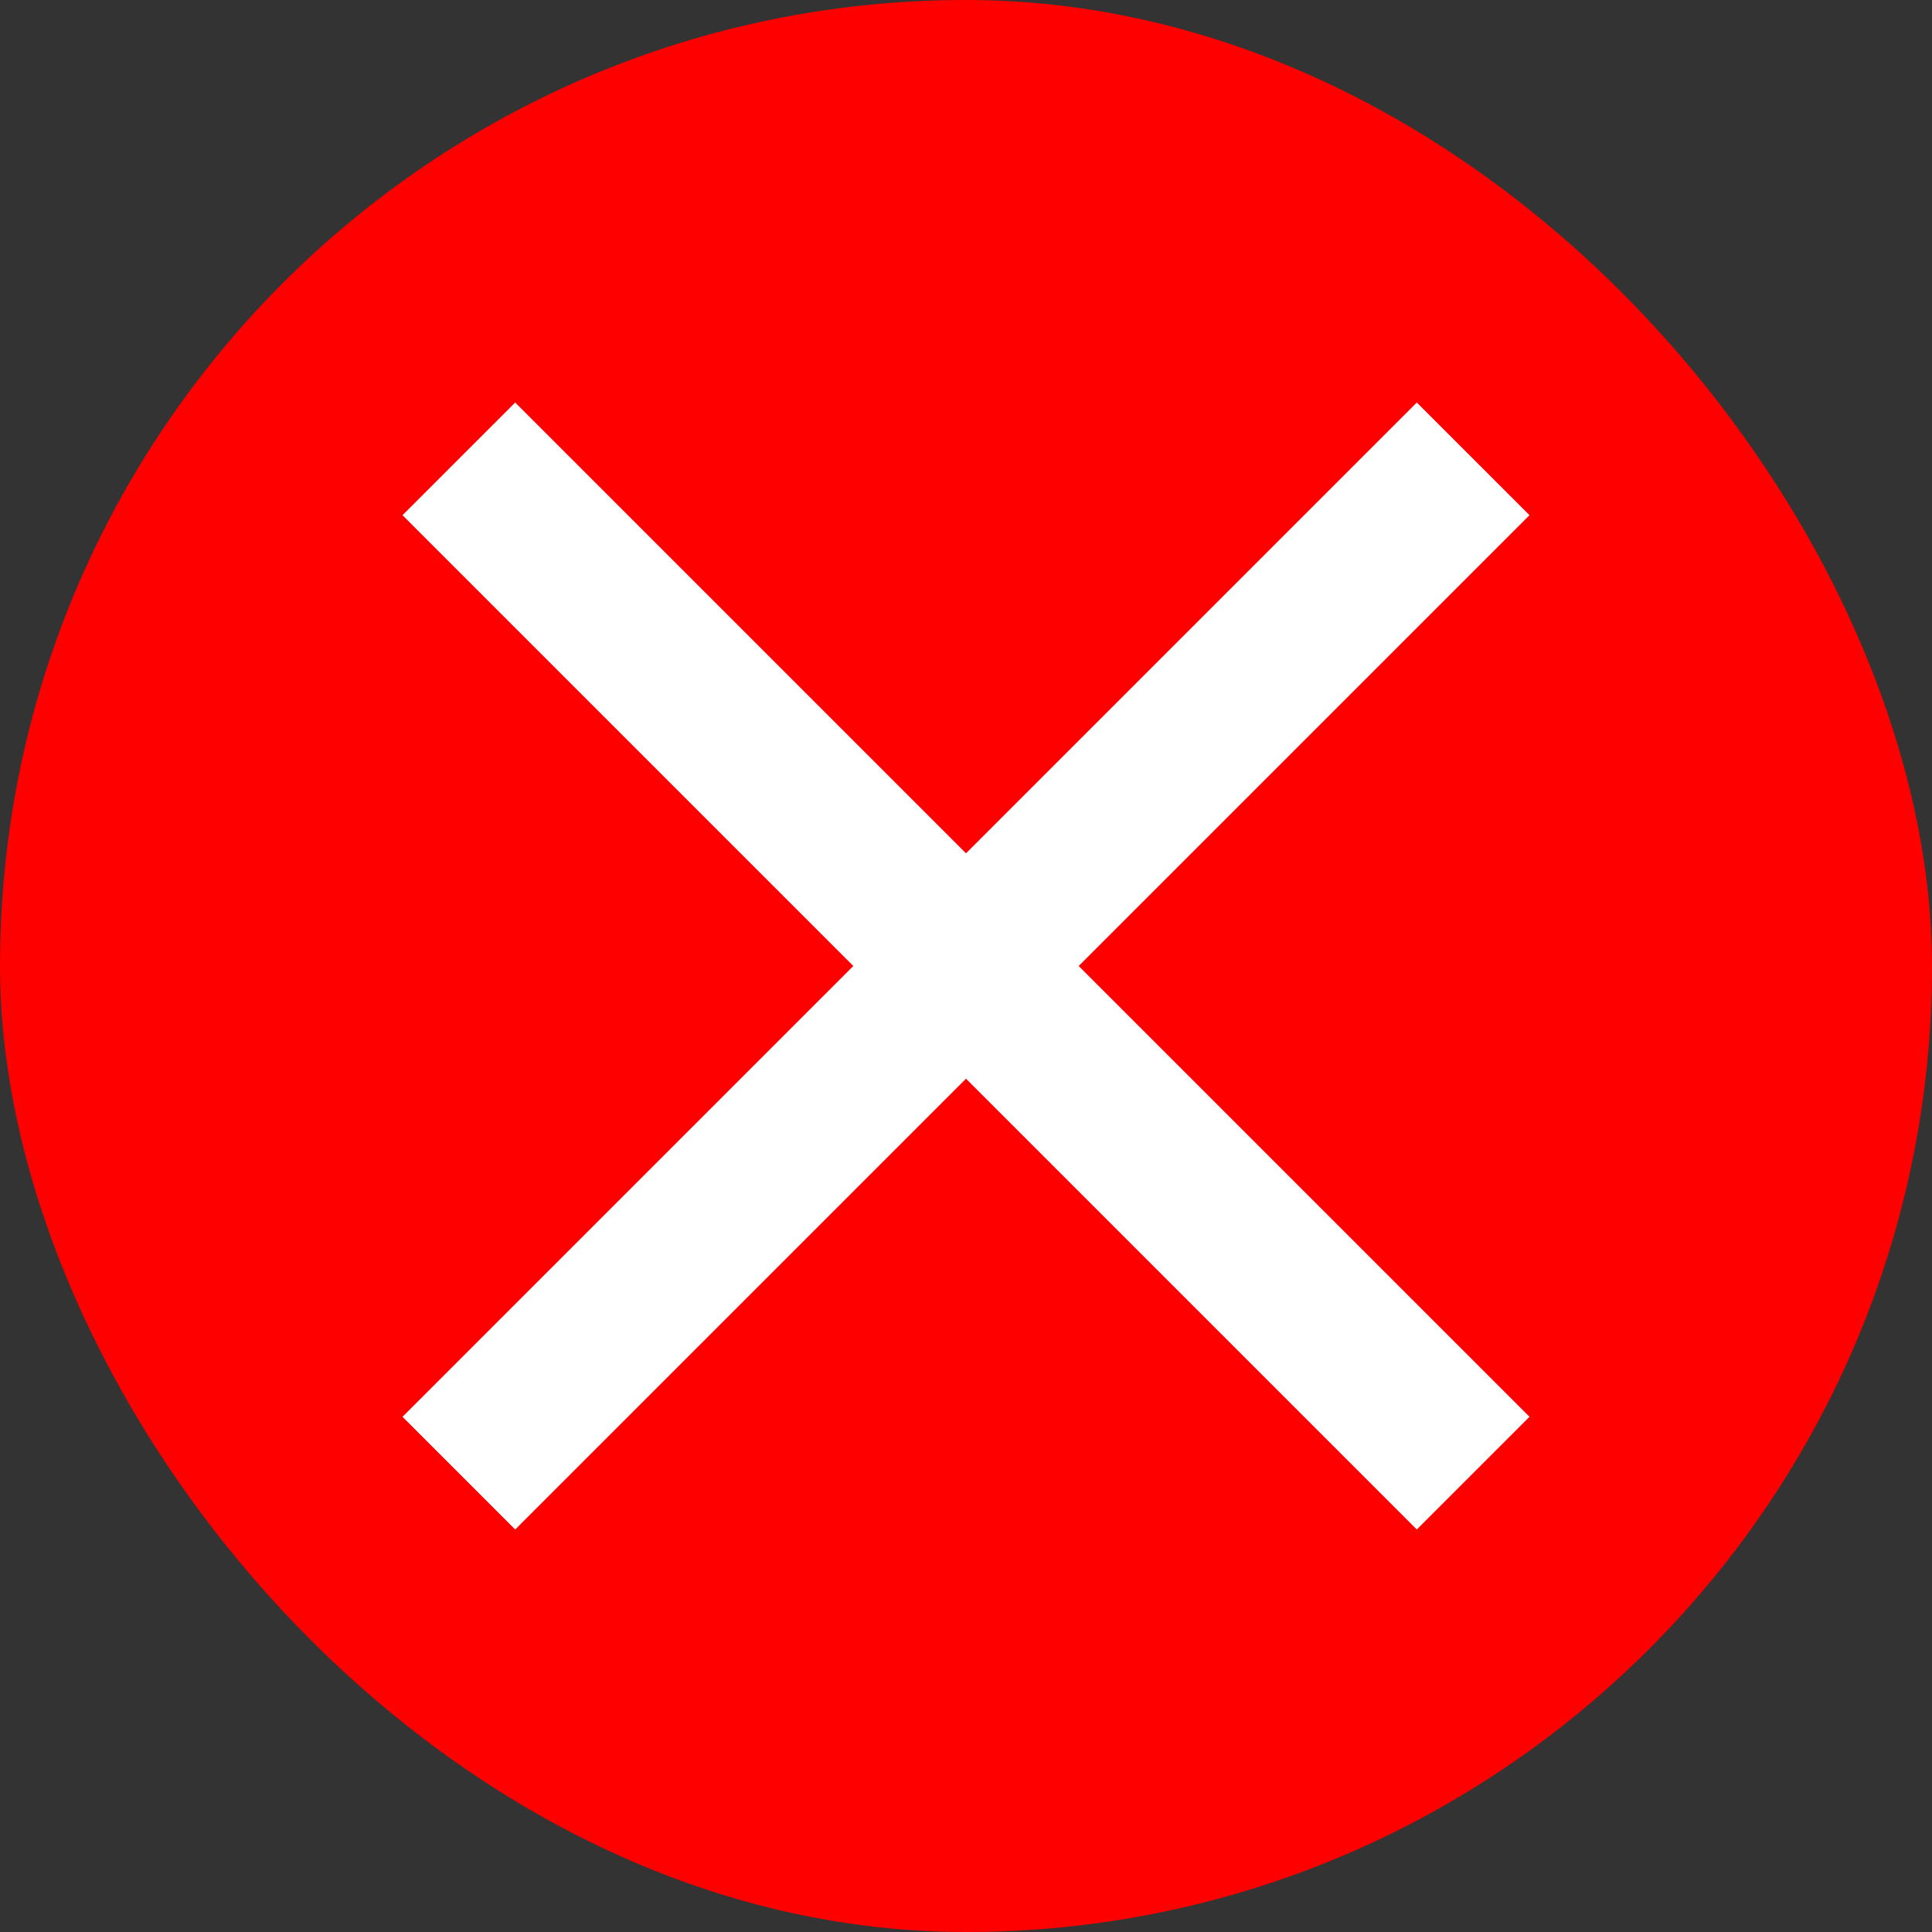 <svg width="76" height="76" viewBox="0 0 76 76" fill="none" xmlns="http://www.w3.org/2000/svg">
<rect x="0" y="0" width="76" height="76" fill="#333333" stroke="none"/>
<rect width="76" height="76" rx="38" fill="#FF0000"/>
<path d="M20.267 60.167L15.833 55.733L33.567 38L15.833 20.267L20.267 15.834L38 33.567L55.733 15.834L60.167 20.267L42.433 38L60.167 55.733L55.733 60.167L38 42.434L20.267 60.167Z" fill="white"/>
</svg>
